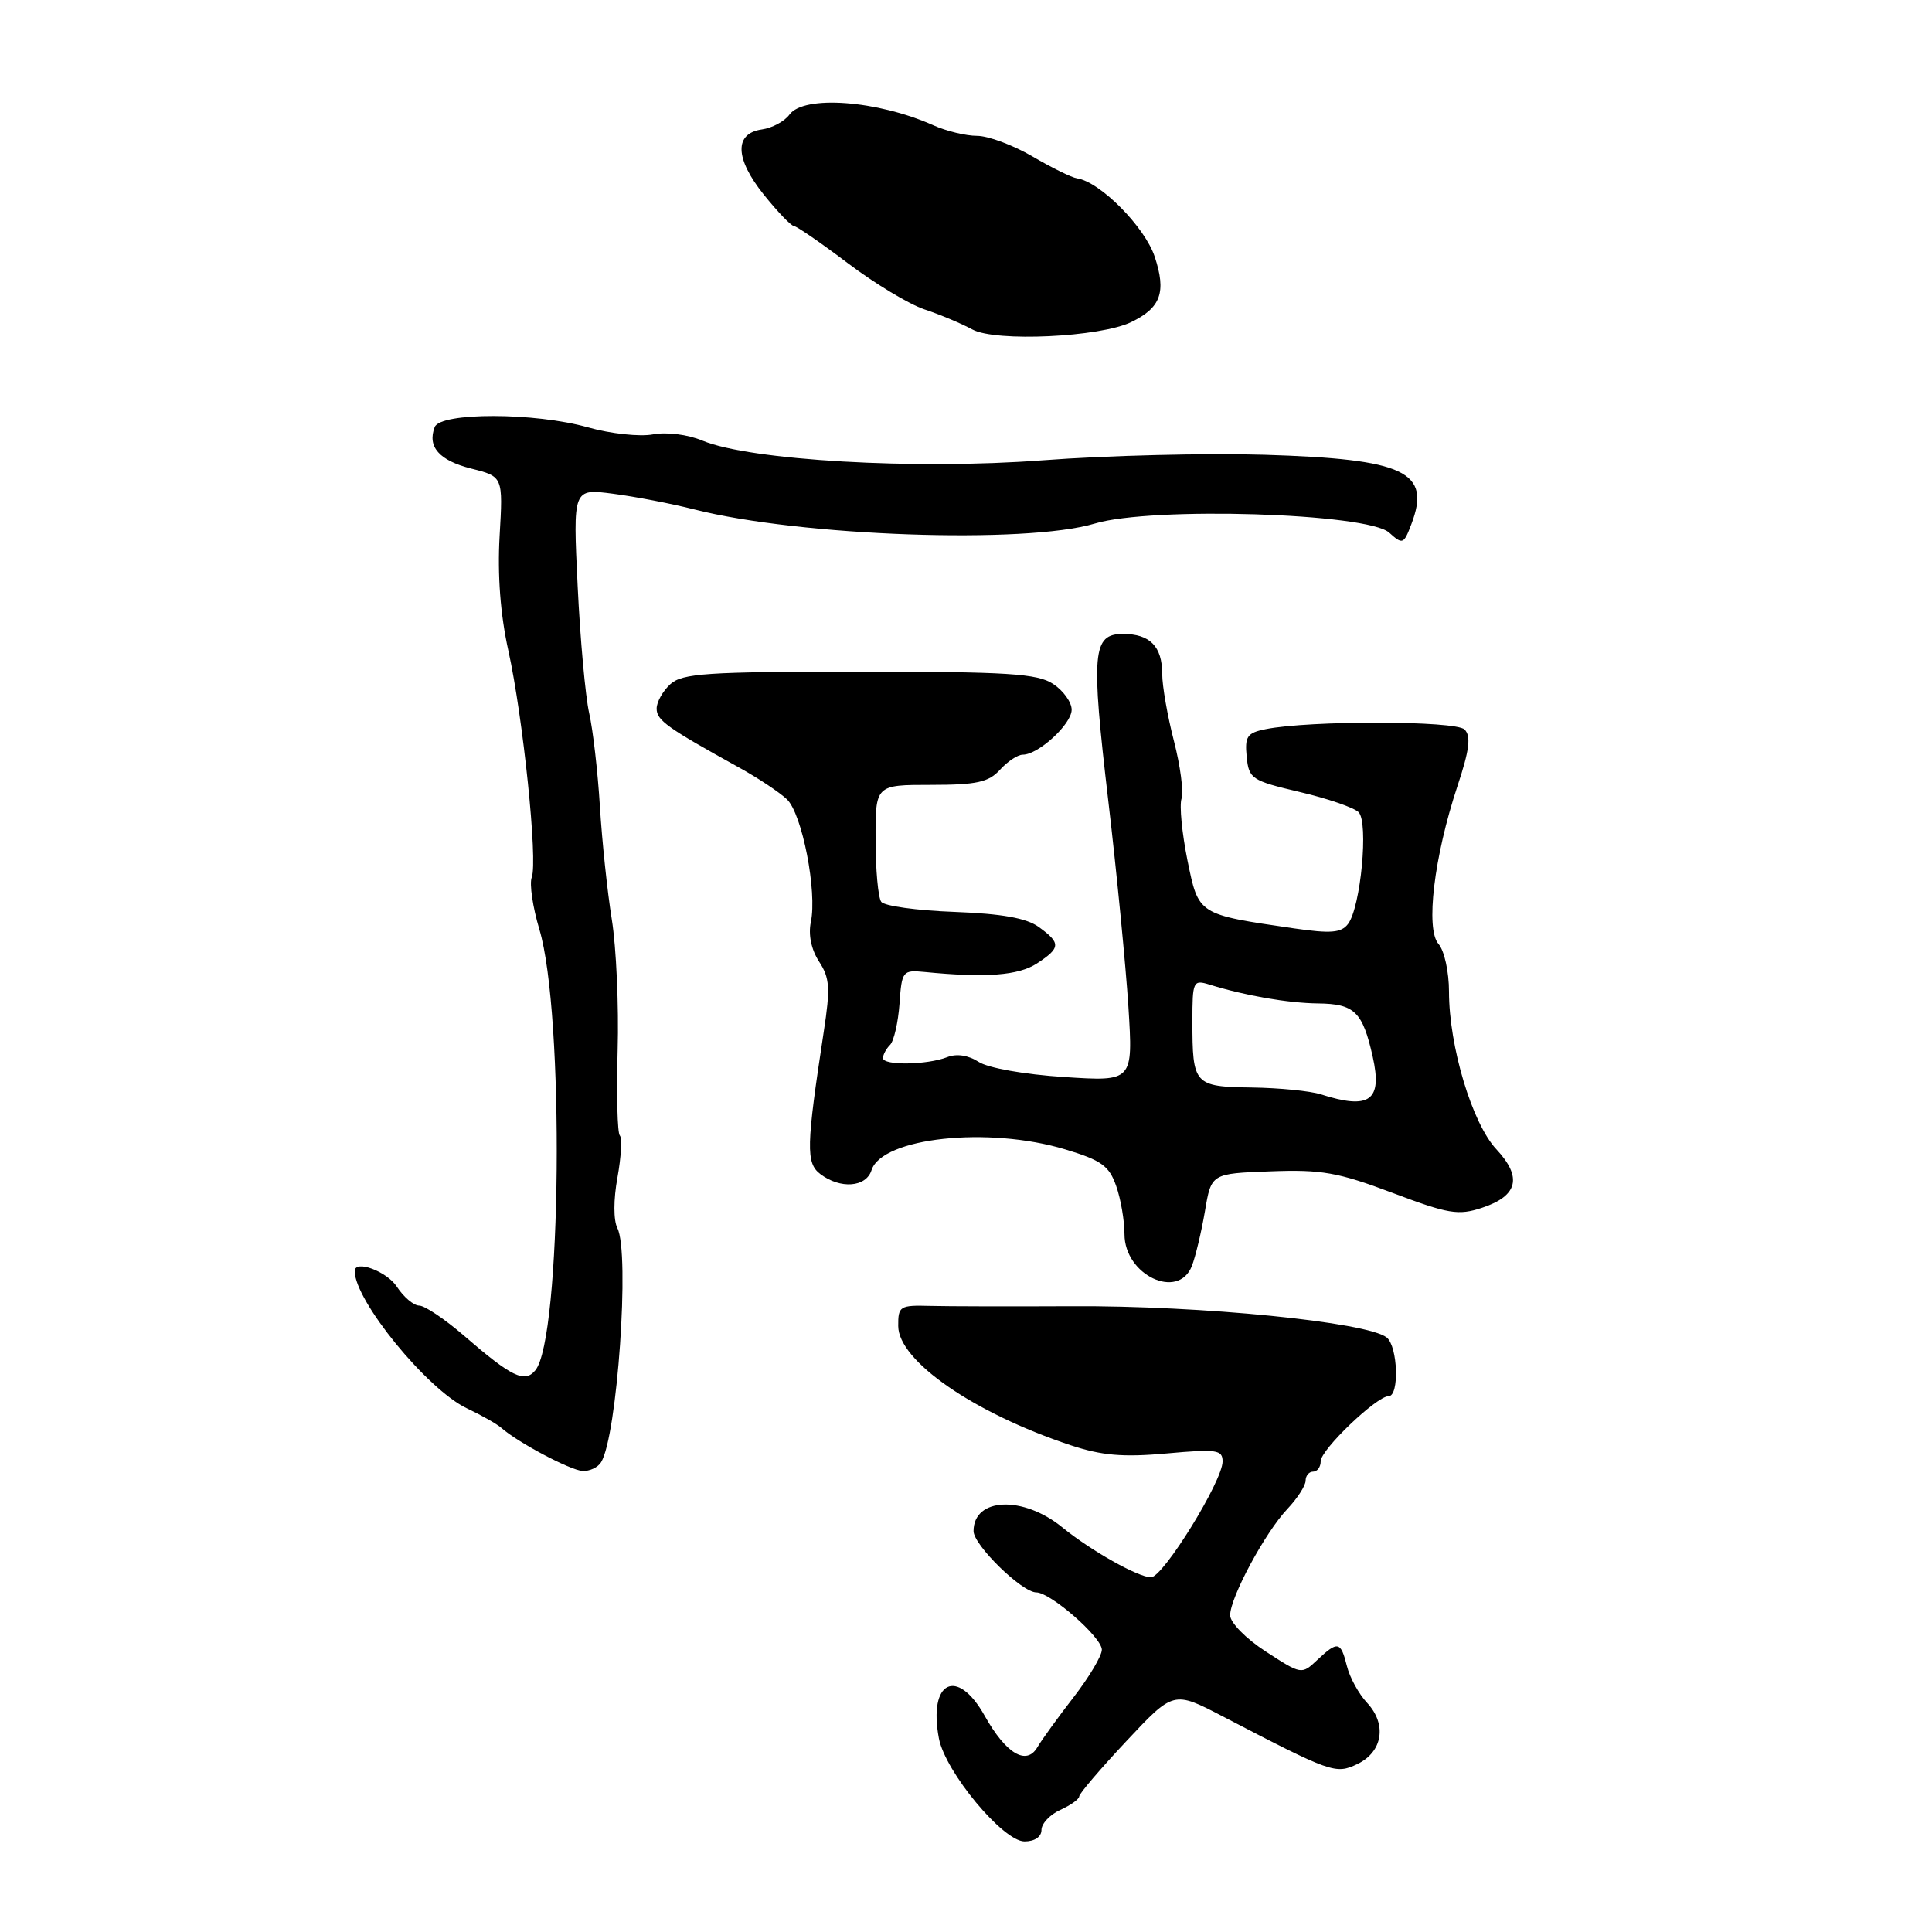 <?xml version="1.0" encoding="UTF-8" standalone="no"?>
<!DOCTYPE svg PUBLIC "-//W3C//DTD SVG 1.1//EN" "http://www.w3.org/Graphics/SVG/1.1/DTD/svg11.dtd" >
<svg xmlns="http://www.w3.org/2000/svg" xmlns:xlink="http://www.w3.org/1999/xlink" version="1.1" viewBox="0 0 256 256">
 <g >
 <path fill="currentColor"
d=" M 138.00 242.48 C 138.00 241.64 139.12 240.44 140.50 239.82 C 141.88 239.19 143.00 238.39 143.00 238.03 C 143.00 237.67 145.81 234.38 149.25 230.71 C 155.50 224.04 155.50 224.04 162.00 227.42 C 176.46 234.94 176.97 235.12 179.85 233.75 C 183.22 232.14 183.80 228.49 181.16 225.65 C 180.05 224.47 178.84 222.26 178.47 220.75 C 177.65 217.48 177.27 217.40 174.54 219.96 C 172.47 221.91 172.44 221.90 167.73 218.84 C 165.09 217.13 163.00 215.00 163.00 214.03 C 163.00 211.67 167.63 203.07 170.58 199.95 C 171.91 198.54 173.00 196.85 173.00 196.20 C 173.00 195.54 173.45 195.00 174.00 195.00 C 174.55 195.00 175.00 194.38 175.00 193.62 C 175.00 192.09 182.41 185.00 184.00 185.00 C 185.44 185.00 185.23 178.43 183.75 177.23 C 181.20 175.18 159.17 172.98 142.00 173.08 C 134.03 173.12 125.59 173.10 123.25 173.04 C 119.23 172.93 119.00 173.07 119.02 175.71 C 119.05 180.33 129.03 187.23 141.83 191.49 C 146.00 192.87 148.79 193.11 154.58 192.59 C 161.21 191.99 162.00 192.10 162.00 193.65 C 162.00 196.25 154.12 209.00 152.51 209.00 C 150.82 209.00 144.53 205.46 140.77 202.39 C 135.56 198.14 129.00 198.41 129.00 202.88 C 129.00 204.73 135.41 211.00 137.31 211.00 C 139.19 211.00 146.00 216.95 146.00 218.60 C 146.00 219.40 144.31 222.24 142.25 224.90 C 140.19 227.56 138.03 230.54 137.45 231.53 C 136.00 233.99 133.29 232.37 130.48 227.36 C 126.83 220.84 122.97 222.74 124.41 230.35 C 125.26 234.79 132.90 243.99 135.75 244.00 C 137.10 244.00 138.00 243.39 138.00 242.48 Z  M 79.65 193.75 C 81.79 190.29 83.48 166.01 81.81 162.74 C 81.28 161.69 81.28 158.95 81.82 156.01 C 82.31 153.28 82.45 150.79 82.13 150.46 C 81.81 150.14 81.68 145.06 81.84 139.19 C 82.01 133.31 81.66 125.51 81.07 121.85 C 80.48 118.19 79.77 111.44 79.49 106.85 C 79.21 102.26 78.57 96.70 78.07 94.50 C 77.57 92.30 76.88 84.70 76.54 77.62 C 75.92 64.73 75.92 64.73 81.21 65.42 C 84.12 65.80 88.97 66.73 92.00 67.50 C 106.05 71.07 135.90 72.12 145.07 69.37 C 152.64 67.10 181.22 67.98 184.08 70.58 C 185.85 72.18 186.00 72.12 187.01 69.46 C 189.67 62.48 186.18 60.83 167.54 60.26 C 159.82 60.03 146.61 60.35 138.20 60.99 C 121.26 62.27 99.39 61.01 93.09 58.39 C 91.13 57.57 88.34 57.22 86.52 57.56 C 84.77 57.89 80.91 57.47 77.92 56.63 C 70.90 54.64 58.36 54.62 57.60 56.59 C 56.60 59.20 58.20 61.02 62.44 62.09 C 66.66 63.15 66.66 63.15 66.20 71.04 C 65.91 76.20 66.30 81.44 67.36 86.21 C 69.31 95.05 71.28 114.11 70.46 116.25 C 70.13 117.10 70.59 120.21 71.47 123.15 C 74.81 134.27 74.42 177.39 70.93 181.58 C 69.52 183.29 67.80 182.46 61.49 176.99 C 58.95 174.80 56.28 173.00 55.55 173.00 C 54.83 173.00 53.49 171.88 52.59 170.50 C 51.25 168.45 47.00 166.88 47.00 168.43 C 47.00 172.35 56.61 184.11 61.84 186.60 C 63.79 187.52 65.85 188.69 66.44 189.21 C 68.62 191.14 75.56 194.81 77.19 194.91 C 78.12 194.96 79.23 194.44 79.65 193.75 Z  M 157.93 167.75 C 158.41 166.51 159.19 163.25 159.66 160.50 C 160.50 155.50 160.50 155.50 168.33 155.21 C 175.11 154.95 177.29 155.34 184.51 158.06 C 191.93 160.86 193.23 161.08 196.37 160.04 C 201.13 158.47 201.74 156.00 198.28 152.29 C 195.07 148.87 192.00 138.64 192.00 131.41 C 192.00 128.78 191.38 125.95 190.61 125.08 C 188.87 123.10 190.01 113.54 193.12 104.16 C 194.72 99.35 194.94 97.54 194.06 96.66 C 192.88 95.48 173.51 95.45 167.69 96.62 C 165.25 97.11 164.93 97.59 165.19 100.27 C 165.48 103.20 165.84 103.44 172.21 104.94 C 175.89 105.80 179.41 107.01 180.02 107.62 C 181.37 108.97 180.30 120.24 178.62 122.43 C 177.72 123.61 176.34 123.72 171.50 123.02 C 158.67 121.15 158.83 121.25 157.34 113.98 C 156.62 110.41 156.26 106.74 156.56 105.82 C 156.85 104.90 156.40 101.46 155.55 98.18 C 154.70 94.89 154.00 90.90 154.00 89.31 C 154.00 85.66 152.38 84.00 148.82 84.00 C 144.75 84.00 144.54 86.40 146.86 106.17 C 147.98 115.70 149.17 127.96 149.52 133.40 C 150.14 143.31 150.14 143.31 140.99 142.71 C 135.75 142.37 130.90 141.51 129.67 140.70 C 128.31 139.82 126.75 139.58 125.50 140.08 C 122.83 141.12 117.00 141.21 117.00 140.20 C 117.00 139.76 117.42 138.97 117.94 138.45 C 118.45 137.93 119.01 135.47 119.19 133.00 C 119.49 128.66 119.61 128.51 122.50 128.79 C 130.64 129.59 134.95 129.26 137.40 127.66 C 140.56 125.59 140.59 124.97 137.64 122.83 C 136.01 121.65 132.75 121.07 126.42 120.83 C 121.51 120.65 117.17 120.05 116.77 119.50 C 116.36 118.95 116.02 115.24 116.02 111.25 C 116.00 104.00 116.00 104.00 123.35 104.00 C 129.42 104.00 131.00 103.65 132.50 102.00 C 133.50 100.90 134.85 100.00 135.52 100.00 C 137.59 100.00 142.00 95.95 142.00 94.04 C 142.00 93.05 140.89 91.50 139.54 90.62 C 137.45 89.25 133.54 89.00 113.86 89.00 C 93.67 89.00 90.42 89.22 88.83 90.65 C 87.82 91.57 87.00 93.03 87.01 93.90 C 87.01 95.45 88.41 96.44 98.00 101.74 C 100.47 103.11 103.30 104.99 104.27 105.91 C 106.29 107.83 108.30 118.16 107.44 122.19 C 107.09 123.85 107.50 125.83 108.53 127.41 C 109.95 129.58 110.04 130.91 109.15 136.72 C 106.83 151.91 106.77 154.11 108.70 155.57 C 111.35 157.58 114.76 157.33 115.48 155.06 C 116.85 150.74 130.94 149.22 141.15 152.30 C 145.94 153.74 146.97 154.48 147.90 157.15 C 148.51 158.88 149.00 161.75 149.00 163.53 C 149.00 168.96 156.13 172.33 157.93 167.75 Z  M 149.91 42.67 C 153.82 40.77 154.56 38.72 153.01 34.03 C 151.70 30.07 145.77 24.08 142.71 23.63 C 142.01 23.53 139.35 22.22 136.79 20.72 C 134.24 19.23 130.94 18.00 129.47 18.00 C 128.00 18.00 125.38 17.37 123.65 16.59 C 116.26 13.29 106.52 12.57 104.61 15.18 C 103.96 16.08 102.31 16.96 100.96 17.15 C 97.27 17.67 97.37 21.00 101.20 25.78 C 103.02 28.05 104.81 29.92 105.20 29.95 C 105.58 29.98 108.80 32.20 112.36 34.89 C 115.92 37.58 120.48 40.33 122.51 41.00 C 124.54 41.67 127.39 42.87 128.85 43.66 C 131.91 45.33 145.79 44.68 149.91 42.67 Z  M 175.00 145.00 C 173.62 144.56 169.51 144.15 165.86 144.10 C 158.22 143.99 158.00 143.74 158.00 135.30 C 158.00 130.02 158.10 129.80 160.25 130.46 C 165.03 131.94 170.67 132.91 174.63 132.96 C 179.48 133.01 180.55 134.05 181.89 140.01 C 183.20 145.85 181.50 147.08 175.00 145.00 Z "/>
</g>
</svg>